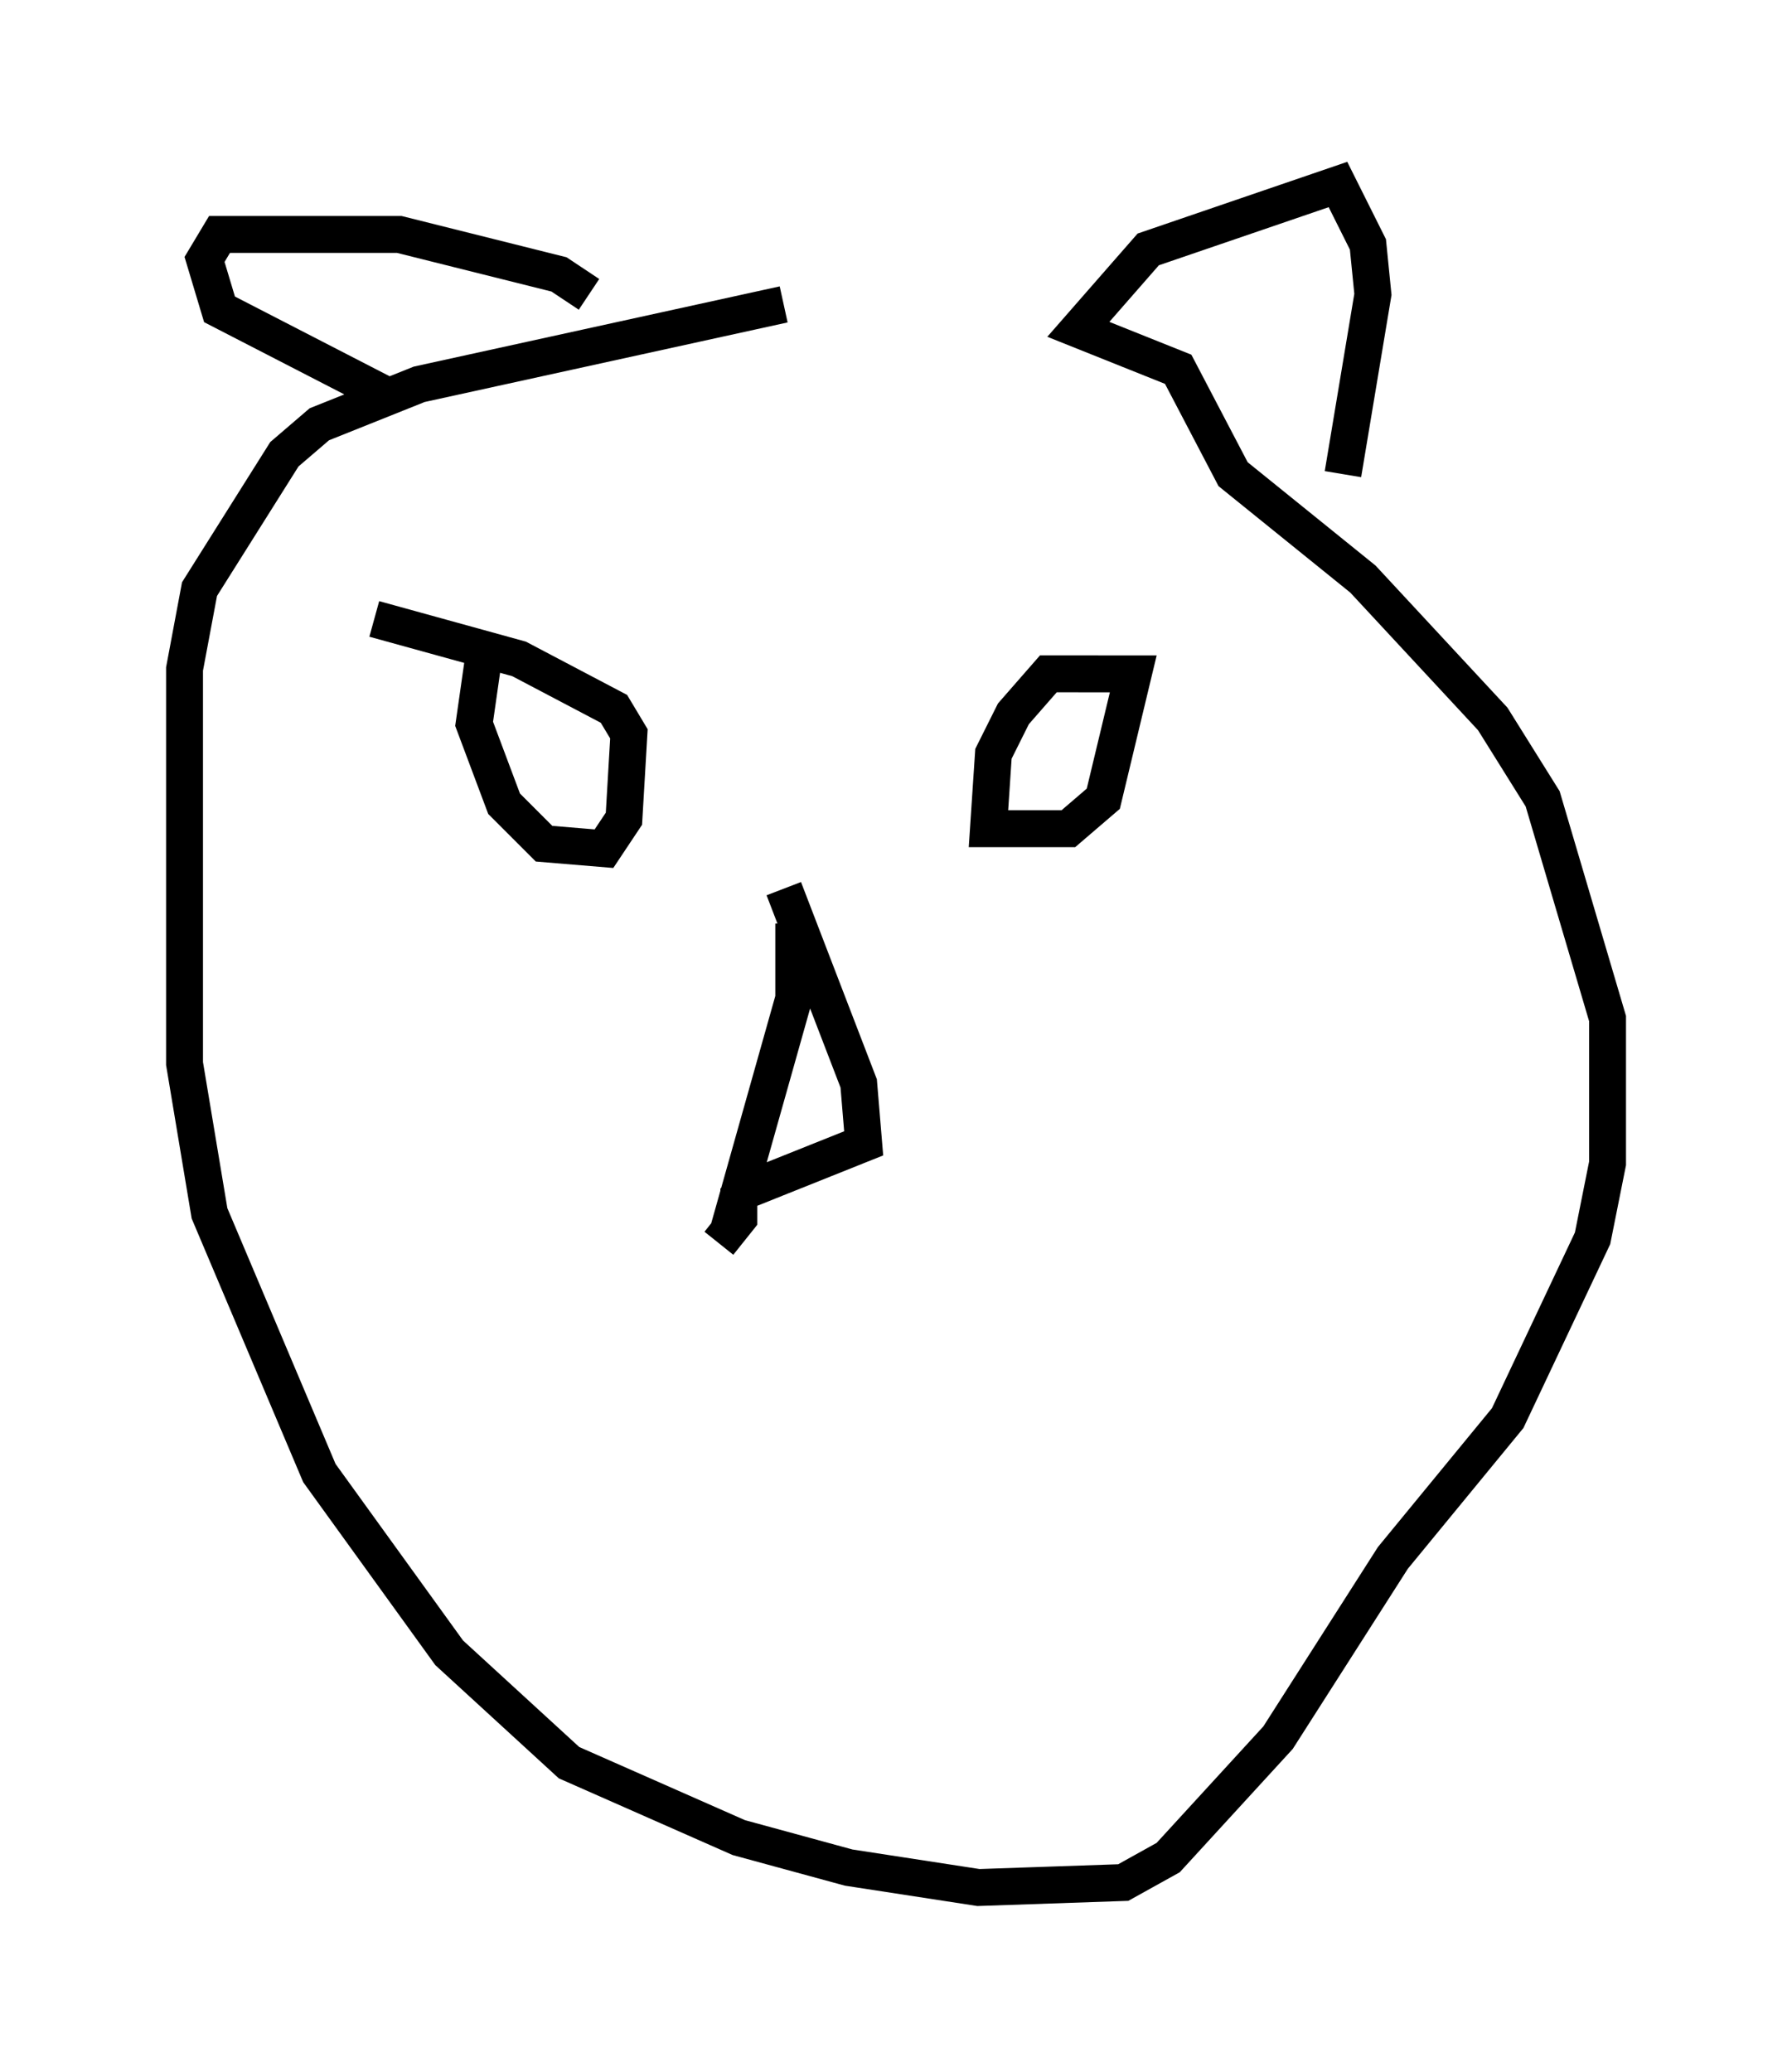 <?xml version="1.0" encoding="utf-8" ?>
<svg baseProfile="full" height="56.143" version="1.1" width="48.565" xmlns="http://www.w3.org/2000/svg" xmlns:ev="http://www.w3.org/2001/xml-events" xmlns:xlink="http://www.w3.org/1999/xlink"><defs /><rect fill="white" height="56.143" width="48.565" x="0" y="0" /><path d="M29.492, 8.248 m-8.254, 0.0 l-9.878, 2.165 -2.706, 1.083 l-0.947, 0.812 -2.3, 3.654 l-0.406, 2.165 0.0, 10.69 l0.677, 4.059 2.977, 7.036 l3.518, 4.871 3.248, 2.977 l4.601, 2.03 2.977, 0.812 l3.518, 0.541 3.924, -0.135 l1.218, -0.677 2.977, -3.248 l3.112, -4.871 3.112, -3.789 l2.3, -4.871 0.406, -2.03 l0.0, -3.924 -1.759, -5.954 l-1.353, -2.165 -3.518, -3.789 l-3.518, -2.842 -1.488, -2.842 l-2.706, -1.083 1.894, -2.165 l5.142, -1.759 0.812, 1.624 l0.135, 1.353 -0.812, 4.871 m-20.433, -4.871 l-0.812, -0.541 -4.33, -1.083 l-4.871, 0.0 -0.406, 0.677 l0.406, 1.353 4.465, 2.3 m2.706, 7.036 l-0.271, 1.894 0.812, 2.165 l1.083, 1.083 1.624, 0.135 l0.541, -0.812 0.135, -2.3 l-0.406, -0.677 -2.571, -1.353 l-3.924, -1.083 m19.621, 1.488 l-1.353, 0.0 -0.947, 1.083 l-0.541, 1.083 -0.135, 2.03 l2.165, 0.0 0.947, -0.812 l0.812, -3.383 -1.488, 0.0 m-7.713, 6.766 l0.0, 2.03 -1.488, 5.277 l3.383, -1.353 -0.135, -1.624 l-2.03, -5.277 m-1.218, 8.119 l0.0, 0.812 -0.541, 0.677 " fill="none" stroke="black" stroke-width="1" /></svg>